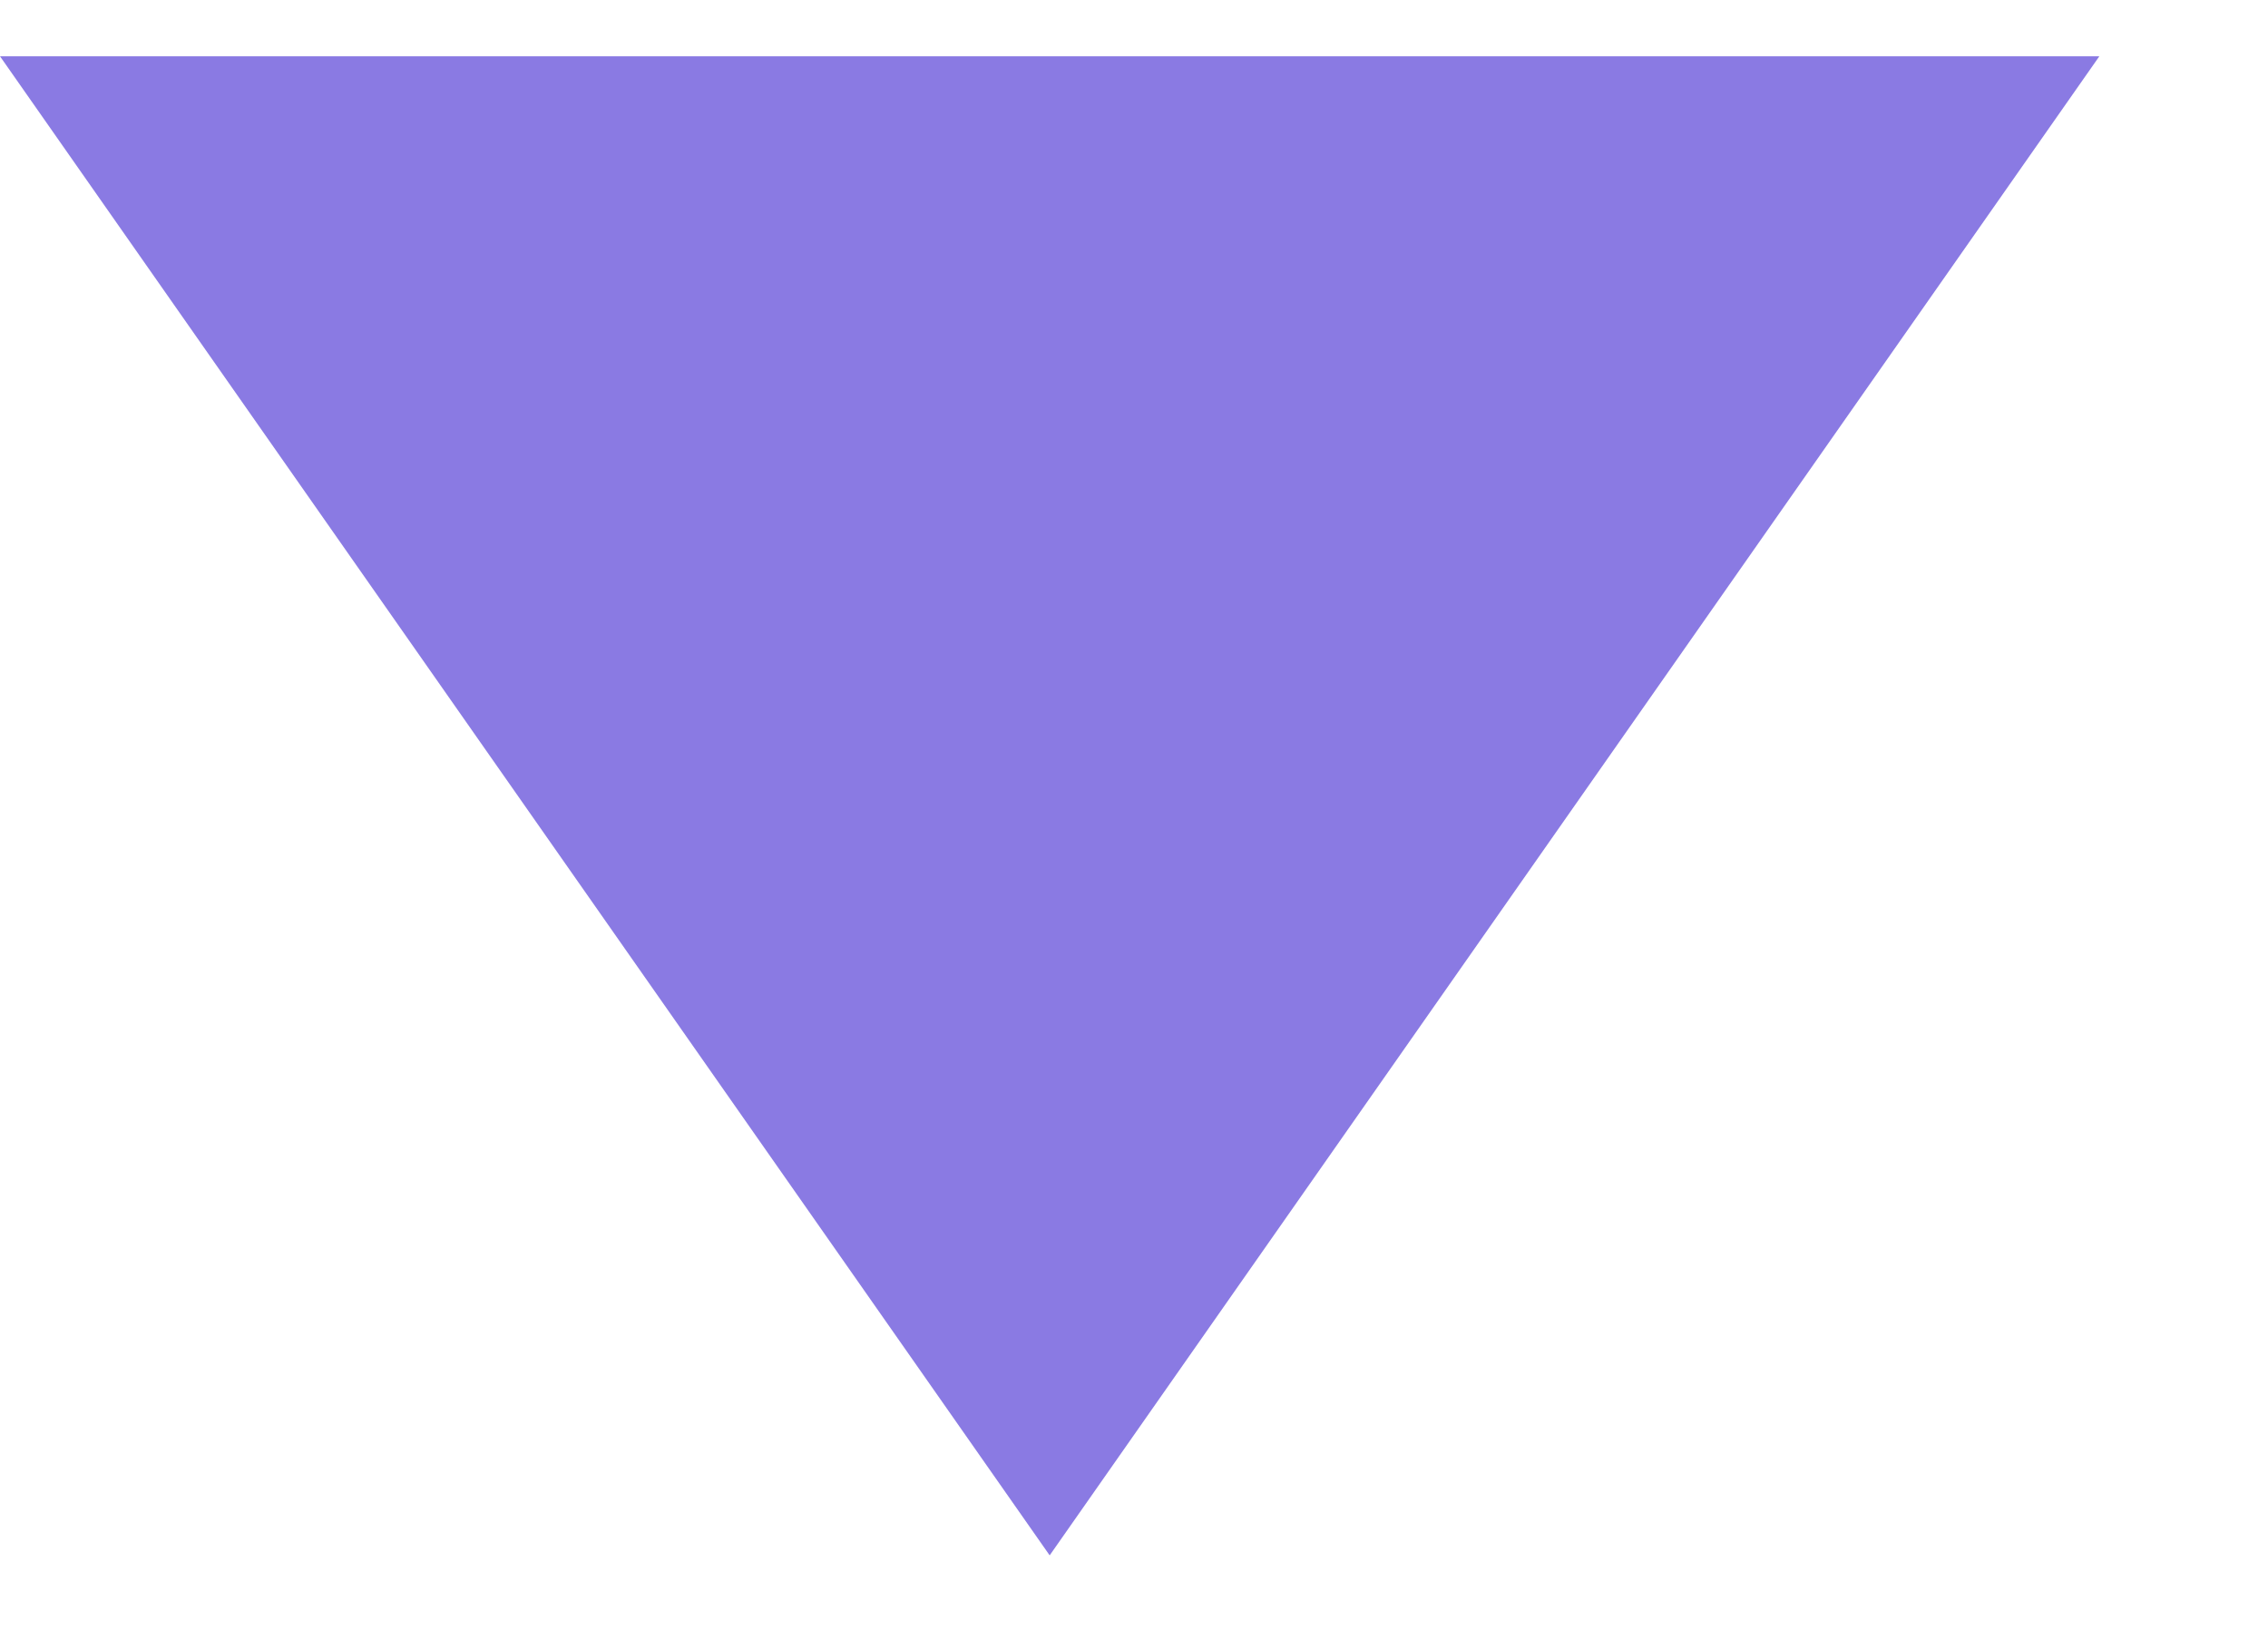 <svg width="11" height="8" viewBox="0 0 11 8" fill="none" xmlns="http://www.w3.org/2000/svg">
<path fill-rule="evenodd" clip-rule="evenodd" d="M5.091 7.545L0 0.273L10.182 0.273L5.091 7.545Z" fill="#8A7AE3"/>
</svg>
